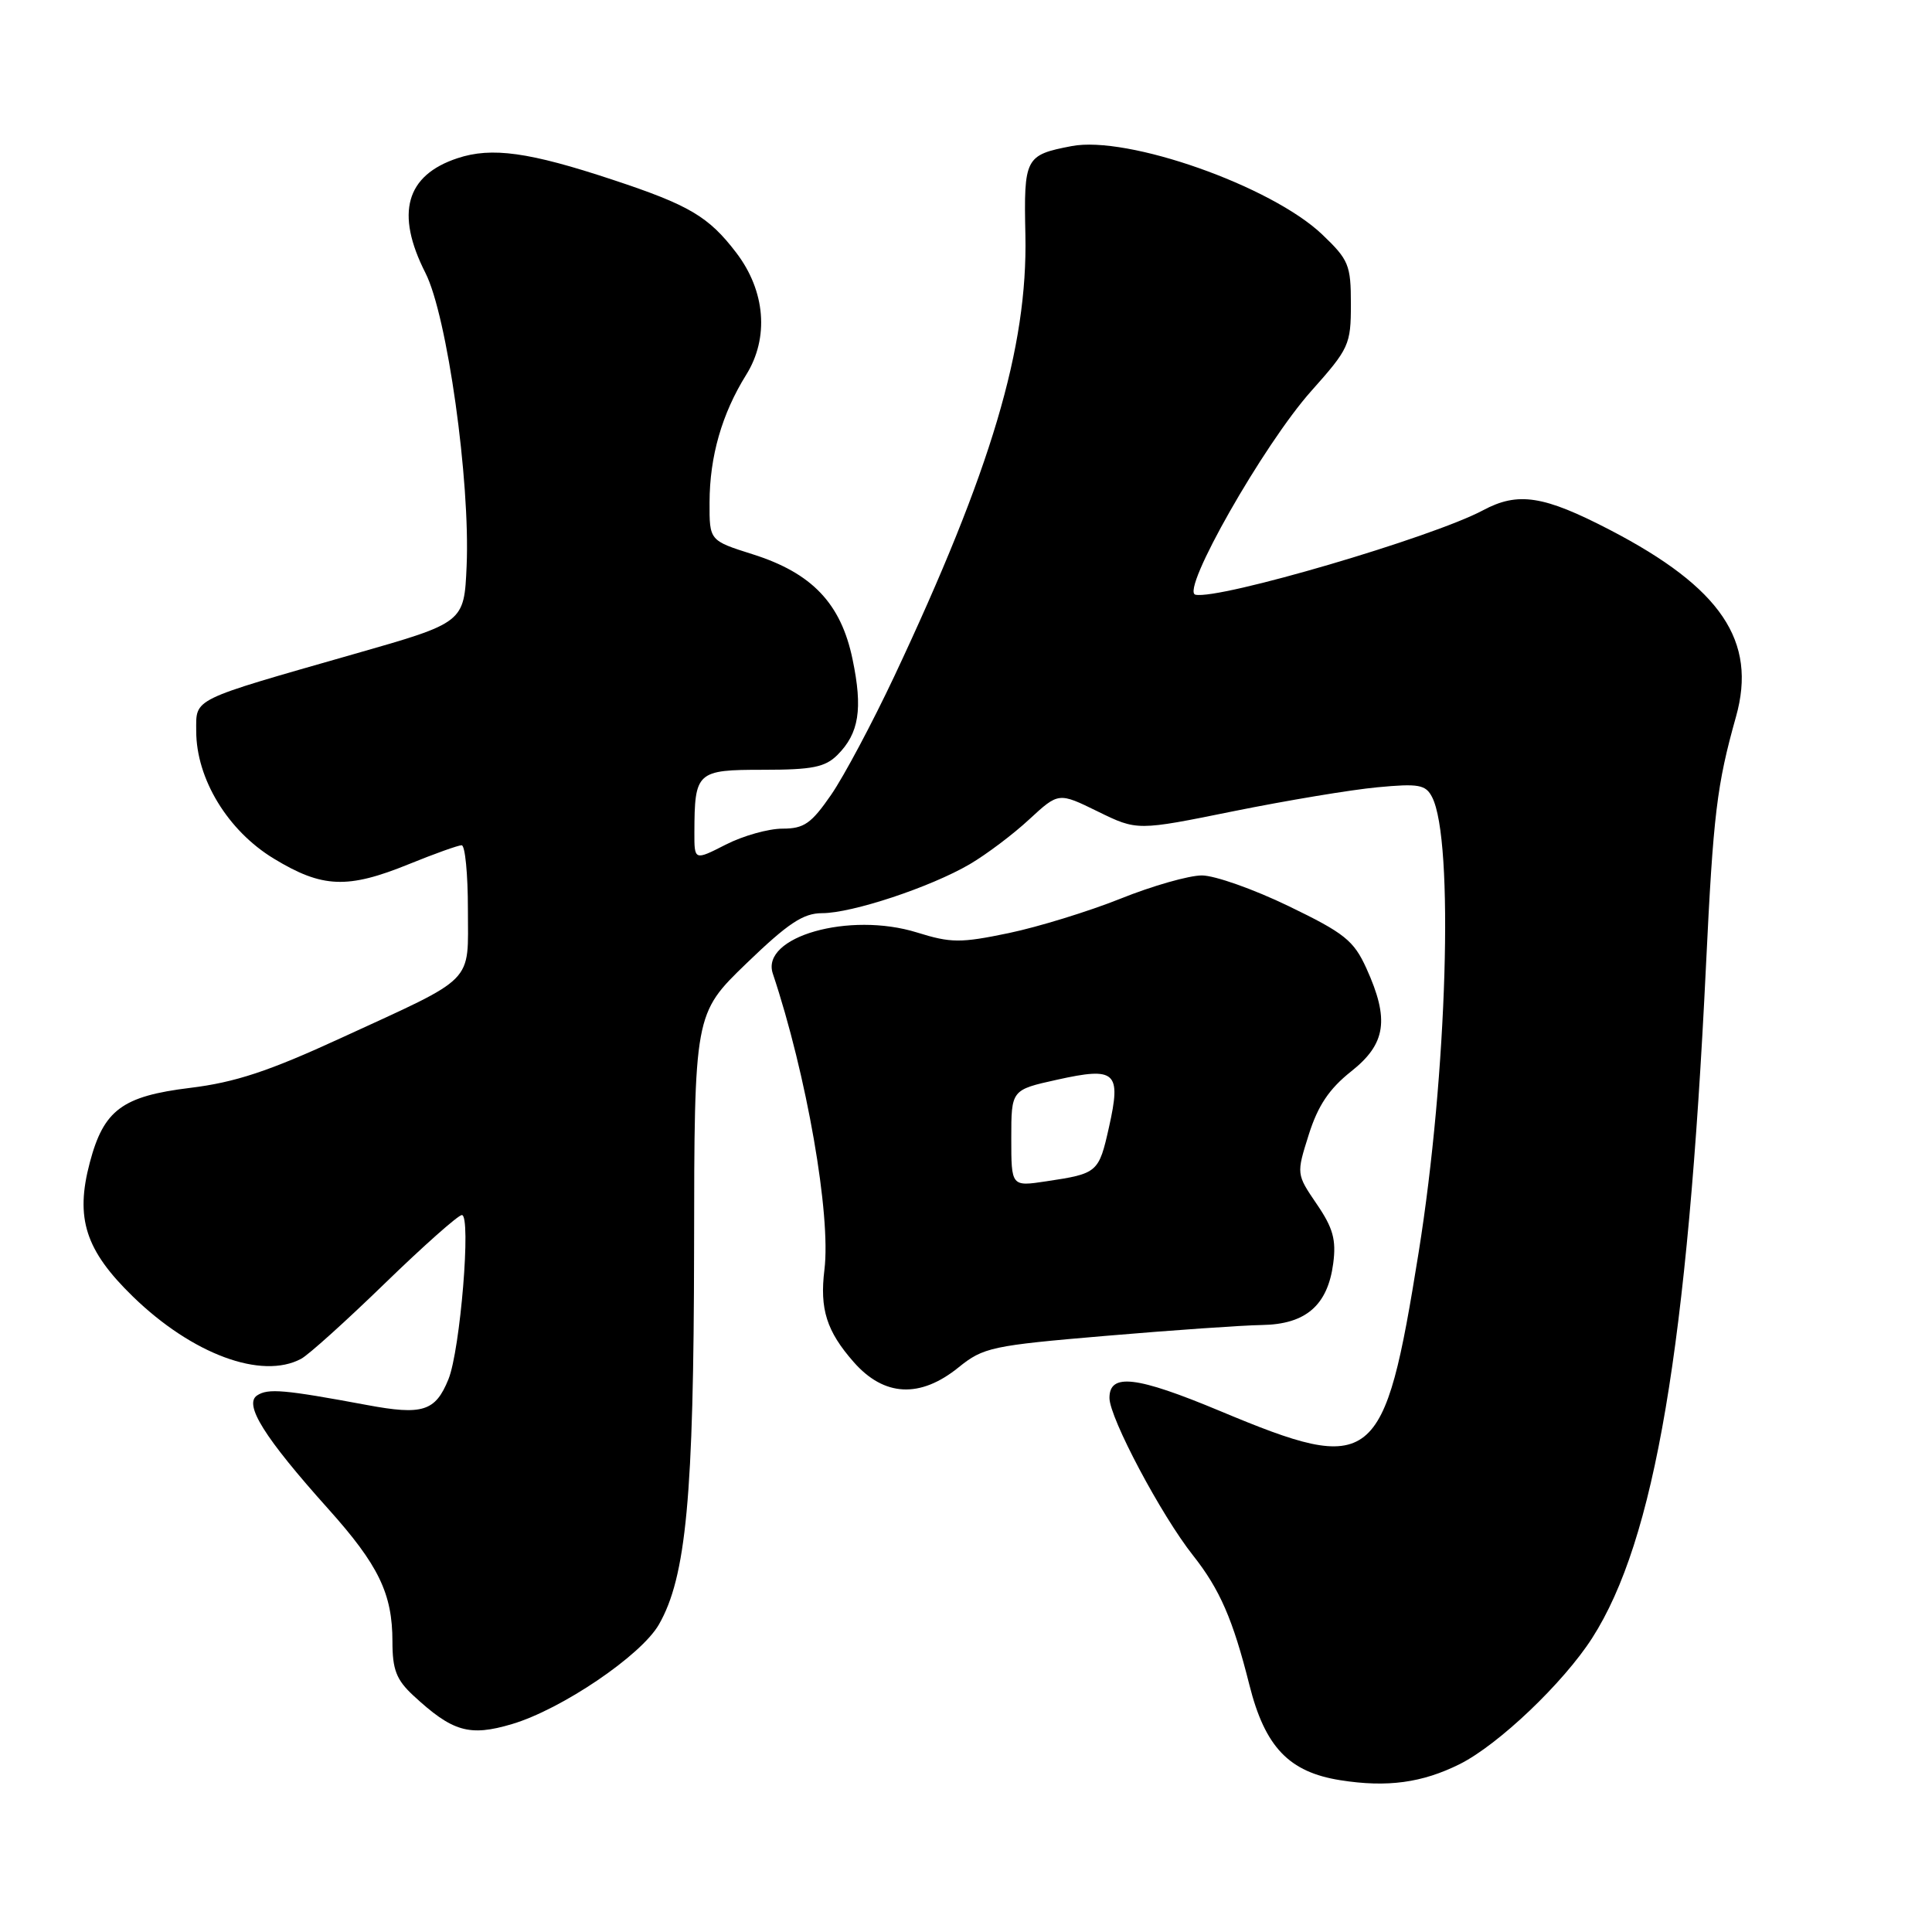 <?xml version="1.0" encoding="UTF-8" standalone="no"?>
<!DOCTYPE svg PUBLIC "-//W3C//DTD SVG 1.1//EN" "http://www.w3.org/Graphics/SVG/1.1/DTD/svg11.dtd" >
<svg xmlns="http://www.w3.org/2000/svg" xmlns:xlink="http://www.w3.org/1999/xlink" version="1.1" viewBox="0 0 256 256">
 <g >
 <path fill="currentColor"
d=" M 193.43 233.75 C 198.56 231.18 207.16 222.99 210.97 217.05 C 219.26 204.12 223.61 178.47 226.05 128.00 C 227.02 107.86 227.48 104.04 230.03 94.96 C 232.84 84.95 228.06 77.88 213.35 70.23 C 204.53 65.65 201.15 65.13 196.50 67.62 C 189.78 71.21 161.54 79.50 158.40 78.80 C 156.37 78.35 167.44 58.88 173.75 51.81 C 178.76 46.19 179.00 45.67 179.00 40.31 C 179.00 35.10 178.72 34.43 175.19 31.06 C 168.44 24.64 149.40 17.93 141.99 19.36 C 135.84 20.54 135.65 20.89 135.87 31.16 C 136.18 46.06 131.36 62.28 118.48 89.65 C 115.59 95.78 111.84 102.83 110.14 105.30 C 107.50 109.13 106.54 109.80 103.68 109.80 C 101.83 109.80 98.44 110.75 96.16 111.92 C 92.00 114.04 92.00 114.04 92.01 110.27 C 92.04 102.25 92.31 102.00 101.12 102.00 C 107.63 102.00 109.34 101.66 110.97 100.03 C 113.83 97.17 114.34 93.94 112.97 87.37 C 111.44 79.96 107.59 75.92 99.72 73.44 C 94.00 71.63 94.00 71.63 94.02 66.57 C 94.03 60.49 95.66 54.82 98.87 49.67 C 101.93 44.77 101.43 38.56 97.56 33.49 C 93.90 28.69 91.32 27.17 81.19 23.82 C 70.12 20.15 65.15 19.46 60.63 20.96 C 53.78 23.22 52.36 28.26 56.37 36.16 C 59.25 41.82 62.32 63.71 61.83 75.00 C 61.50 82.50 61.50 82.50 47.00 86.64 C 25.15 92.89 26.00 92.47 26.00 96.87 C 26.00 103.20 30.19 110.08 36.28 113.77 C 42.71 117.68 46.05 117.81 54.19 114.50 C 57.58 113.12 60.72 112.00 61.17 112.00 C 61.63 112.00 62.00 115.81 62.00 120.48 C 62.00 130.48 63.21 129.25 45.19 137.54 C 35.61 141.95 31.17 143.42 25.19 144.15 C 16.19 145.25 13.74 147.08 11.90 154.04 C 9.94 161.43 11.31 165.67 17.61 171.80 C 25.47 179.44 34.67 182.85 39.90 180.05 C 40.87 179.54 45.86 175.04 51.00 170.05 C 56.13 165.07 60.72 161.00 61.20 161.00 C 62.46 161.00 60.99 178.89 59.42 182.76 C 57.69 187.02 56.00 187.55 48.62 186.17 C 37.65 184.13 35.52 183.94 34.07 184.90 C 32.27 186.08 35.02 190.48 43.49 199.93 C 50.17 207.38 52.00 211.16 52.00 217.52 C 52.00 221.23 52.52 222.58 54.75 224.65 C 59.96 229.48 62.19 230.13 67.84 228.45 C 74.41 226.50 84.94 219.37 87.30 215.27 C 90.92 208.98 91.93 198.25 91.97 165.41 C 92.00 134.33 92.00 134.33 98.90 127.66 C 104.42 122.34 106.43 121.00 108.93 121.00 C 112.91 121.00 123.30 117.55 128.50 114.51 C 130.70 113.22 134.25 110.55 136.38 108.57 C 140.27 104.98 140.27 104.98 145.47 107.53 C 150.68 110.08 150.68 110.08 163.45 107.49 C 170.48 106.07 179.05 104.64 182.51 104.32 C 187.99 103.80 188.91 103.97 189.76 105.62 C 192.69 111.32 191.77 142.32 187.97 166.00 C 183.40 194.45 182.08 195.50 161.67 186.97 C 150.56 182.33 146.99 181.91 147.01 185.25 C 147.03 187.90 153.88 200.80 158.09 206.11 C 161.63 210.59 163.37 214.58 165.55 223.26 C 167.62 231.50 170.80 234.82 177.62 235.89 C 183.82 236.87 188.46 236.23 193.43 233.75 Z  M 127.02 181.18 C 130.30 178.53 131.43 178.29 146.50 177.01 C 155.30 176.26 164.62 175.61 167.22 175.57 C 173.02 175.48 175.93 172.97 176.66 167.40 C 177.07 164.28 176.64 162.71 174.47 159.54 C 171.77 155.57 171.77 155.57 173.42 150.34 C 174.63 146.51 176.12 144.28 179.03 141.97 C 183.66 138.31 184.13 135.09 181.06 128.32 C 179.38 124.63 178.17 123.65 170.76 120.07 C 166.13 117.83 160.96 116.00 159.25 116.00 C 157.55 116.00 152.69 117.38 148.47 119.08 C 144.24 120.77 137.58 122.82 133.66 123.64 C 127.27 124.97 126.00 124.96 121.51 123.56 C 112.55 120.77 100.77 124.12 102.40 129.00 C 106.89 142.43 110.13 161.03 109.24 168.25 C 108.60 173.46 109.53 176.40 113.12 180.48 C 117.15 185.07 121.92 185.31 127.02 181.18 Z  M 134.00 150.82 C 134.00 144.41 134.00 144.41 140.06 143.07 C 147.86 141.34 148.59 142.00 146.95 149.34 C 145.60 155.38 145.45 155.51 138.63 156.53 C 134.00 157.23 134.00 157.23 134.00 150.82 Z "/>
</g>
</svg>